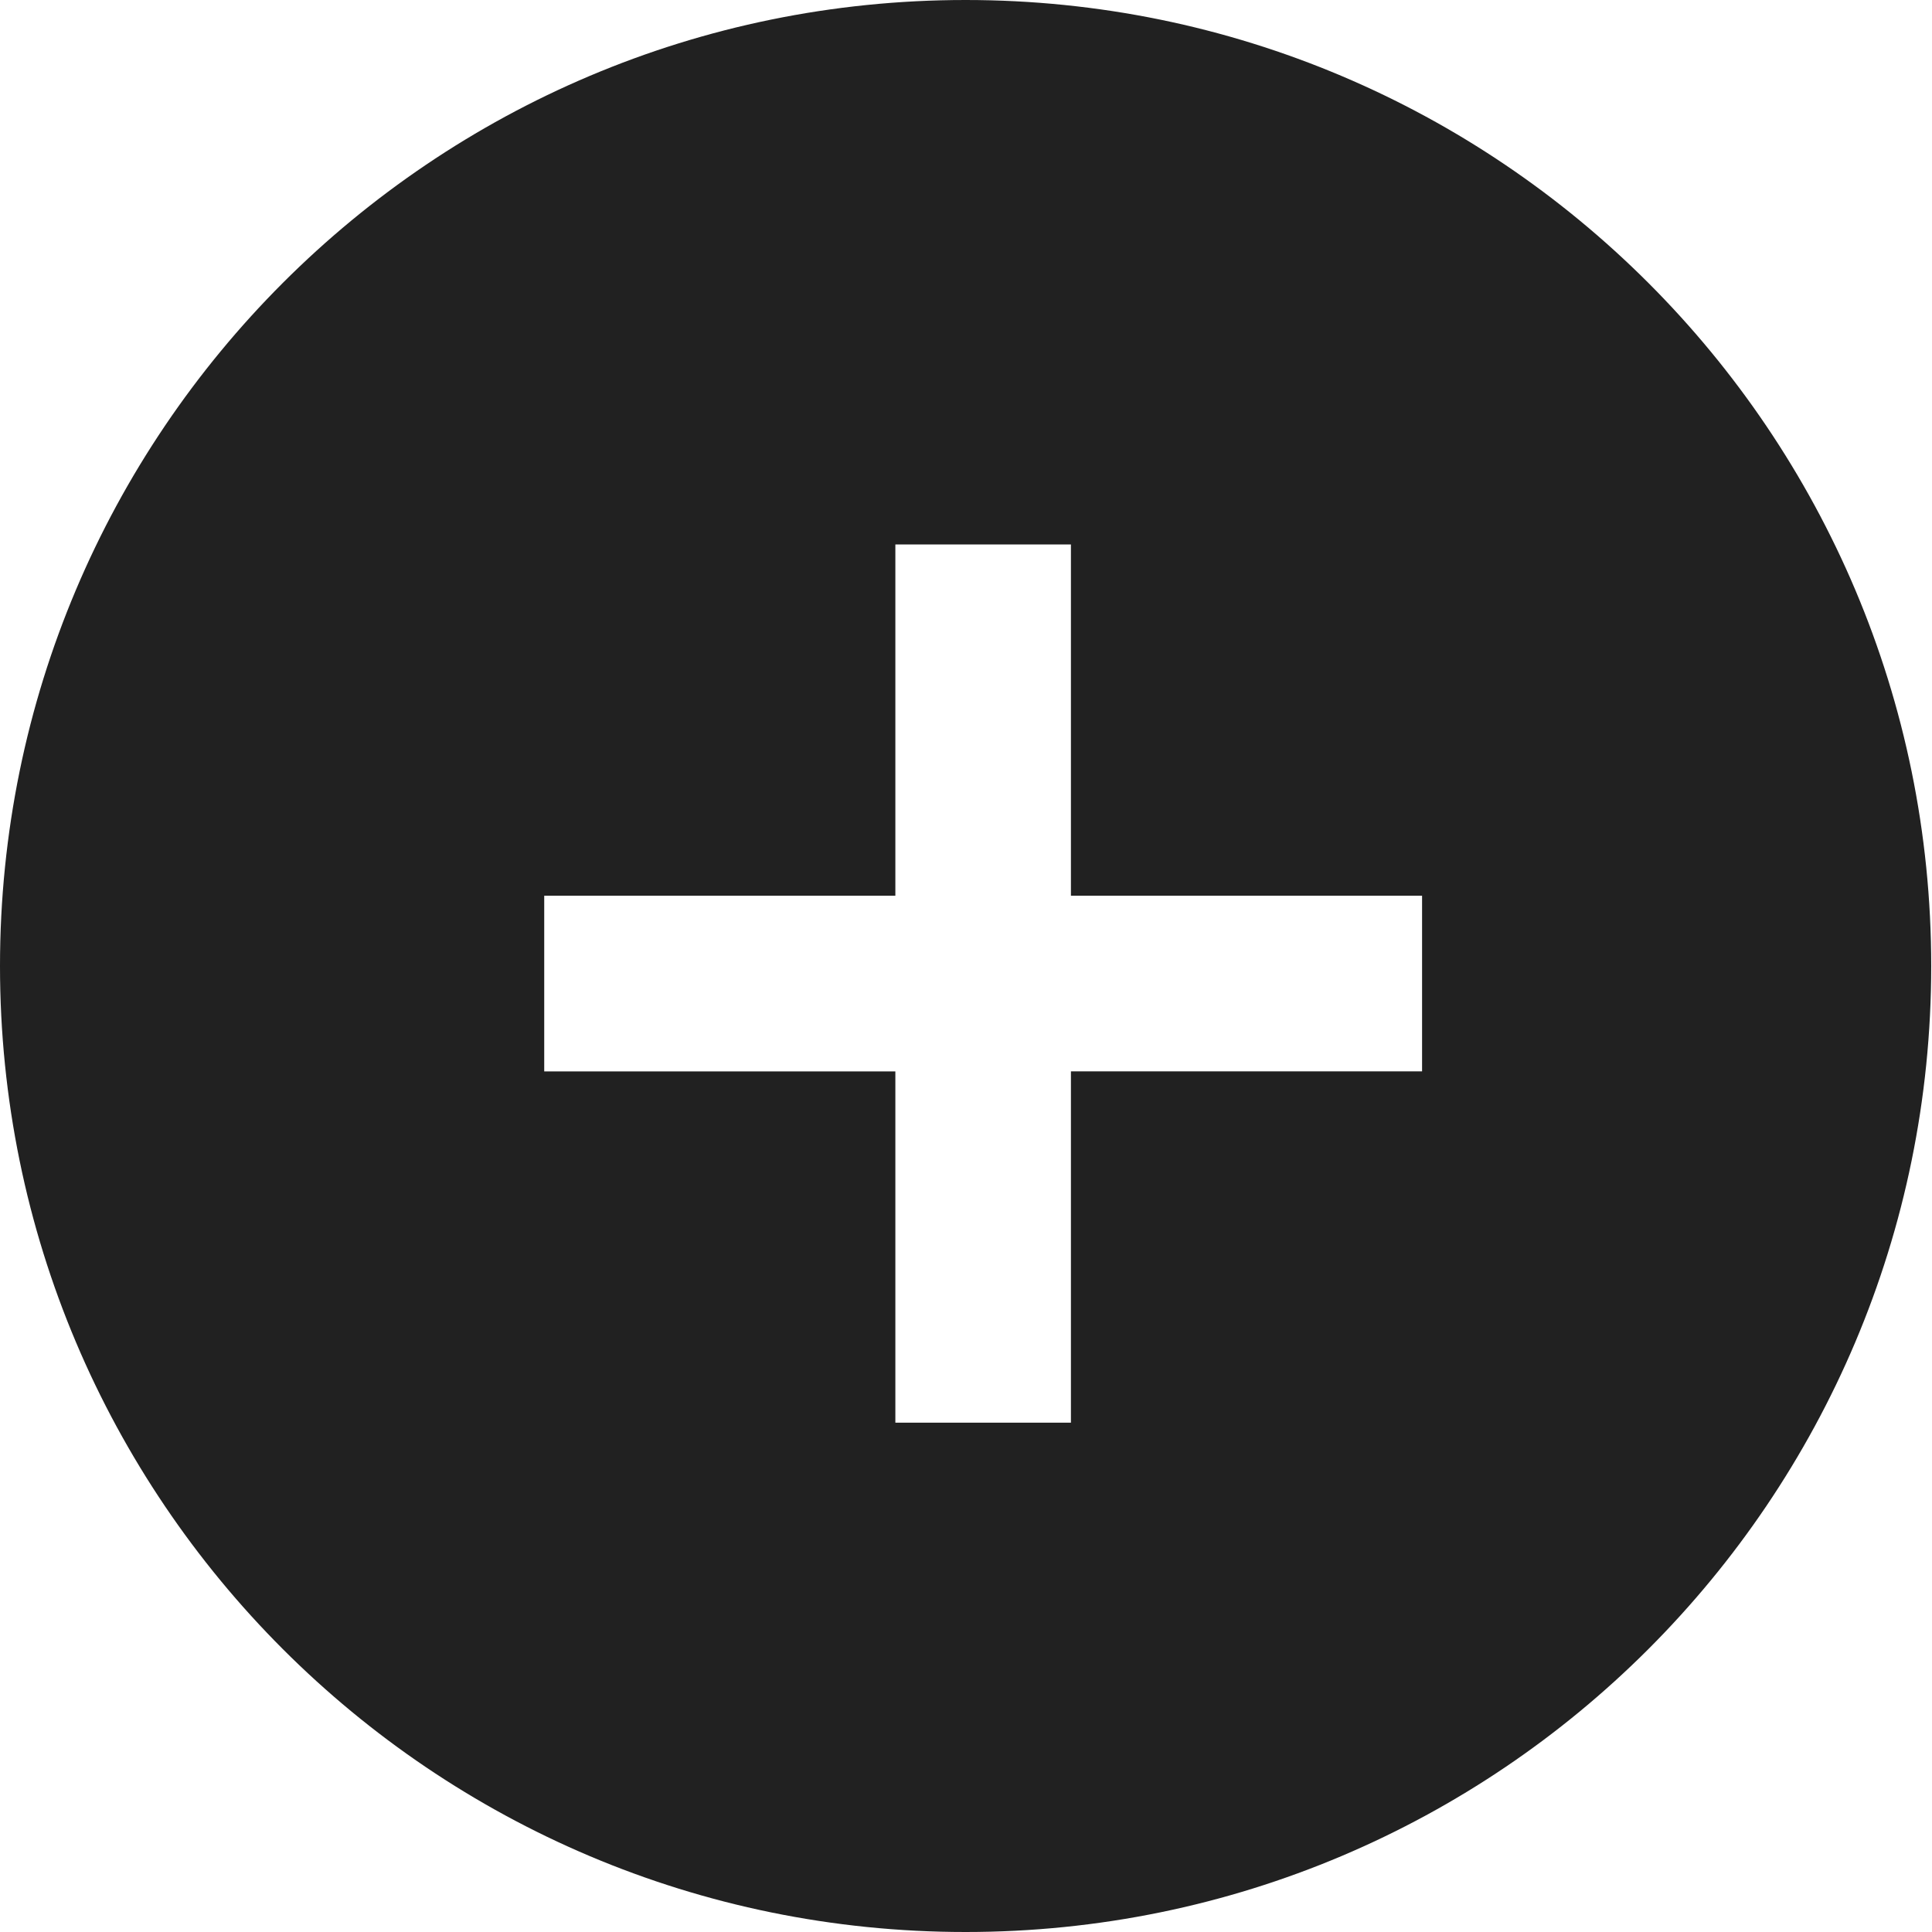 <svg xmlns="http://www.w3.org/2000/svg" width="32" height="32" viewBox="0 0 32 32"><title>tree expand</title><g fill="#212121" class="nc-icon-wrapper"><g fill="#212121"><path transform="scale(1,-1) translate(0,-32)" d="M 14.83 17.164 H 9.014 V 14.254 H 14.83 V 8.436 H 17.738 V 14.255 H 23.554 V 17.164 H 17.738 V 22.982 H 14.83 V 17.164 z M 15.993 0 C 7.16 0 0 7.163 0 16 S 7.16 32 15.993 32 S 31.987 24.837 31.987 16 S 24.827 0 15.993 0 z"></path></g></g></svg>